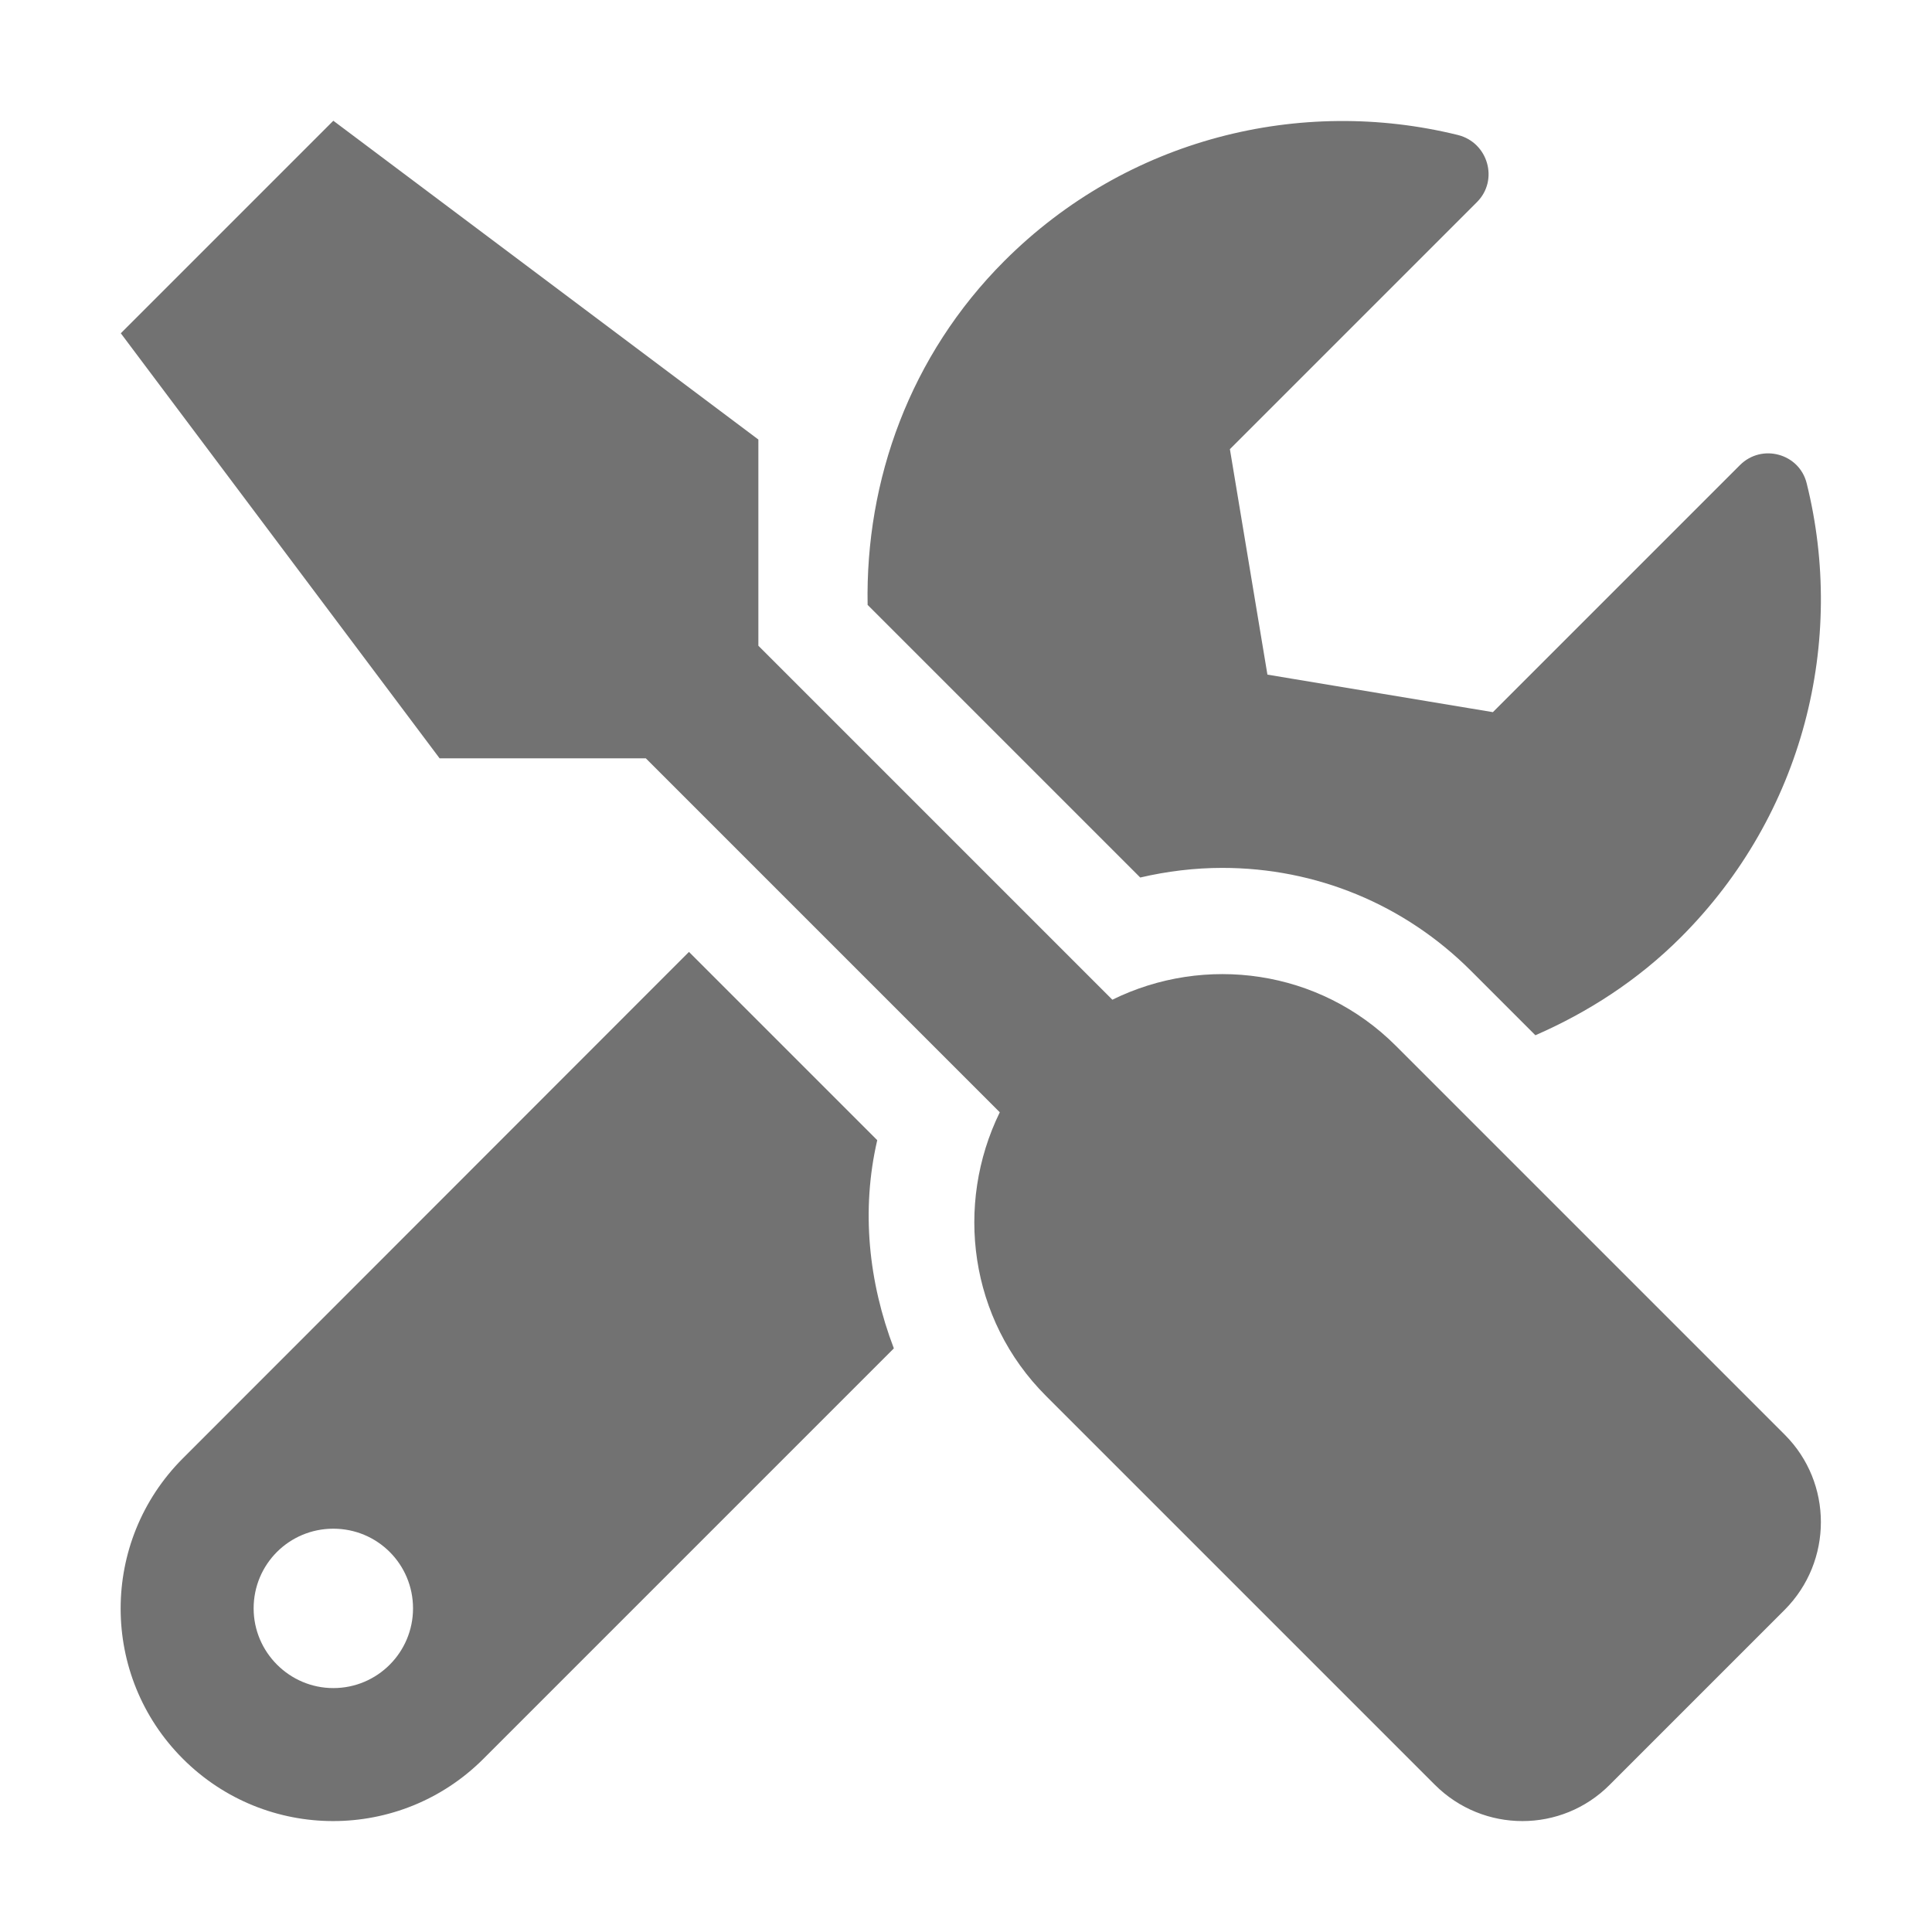 ﻿<?xml version='1.0' encoding='UTF-8'?>
<svg viewBox="-2.001 -2 32 32" xmlns="http://www.w3.org/2000/svg">
  <g transform="matrix(0.055, 0, 0, 0.055, 0, 0)">
    <path d="M501.1, 395.7L384, 278.6C360.9, 255.5 326.4, 251 298.6, 264.7L192, 158.1L192, 96L64, 0L0, 64L96, 192L158.1, 192L264.7, 298.6C251.1, 326.4 255.5, 360.9 278.6, 384L395.7, 501.1C410.3, 515.7 433.9, 515.7 448.4, 501.1L501.1, 448.4C515.6, 433.8 515.6, 410.2 501.1, 395.7zM331.7, 225C360, 225 386.6, 236 406.6, 256L426, 275.4C441.8, 268.5 456.8, 258.9 469.8, 245.9C506.9, 208.8 519.5, 156.6 507.7, 109.2C505.5, 100.2 494.2, 97.1 487.6, 103.7L413.2, 178.1L345.3, 166.8L334, 98.9L408.4, 24.5C415, 17.9 411.8, 6.6 402.7, 4.3C355.3, -7.4 303.1, 5.2 266.1, 42.2C237.6, 70.7 224.2, 108.3 224.9, 145.8L307, 227.9C315.1, 226 323.5, 225 331.7, 225zM227.8, 307L171.1, 250.3L18.7, 402.8C-6.3, 427.8 -6.3, 468.3 18.7, 493.3C43.7, 518.3 84.2, 518.3 109.2, 493.3L232.8, 369.7C225.2, 349.8 222.9, 328.1 227.8, 307zM64, 472C50.8, 472 40, 461.2 40, 448C40, 434.7 50.7, 424 64, 424C77.3, 424 88, 434.7 88, 448C88, 461.2 77.3, 472 64, 472z" fill="#727272" fill-opacity="1" class="Black" />
  </g>
</svg>